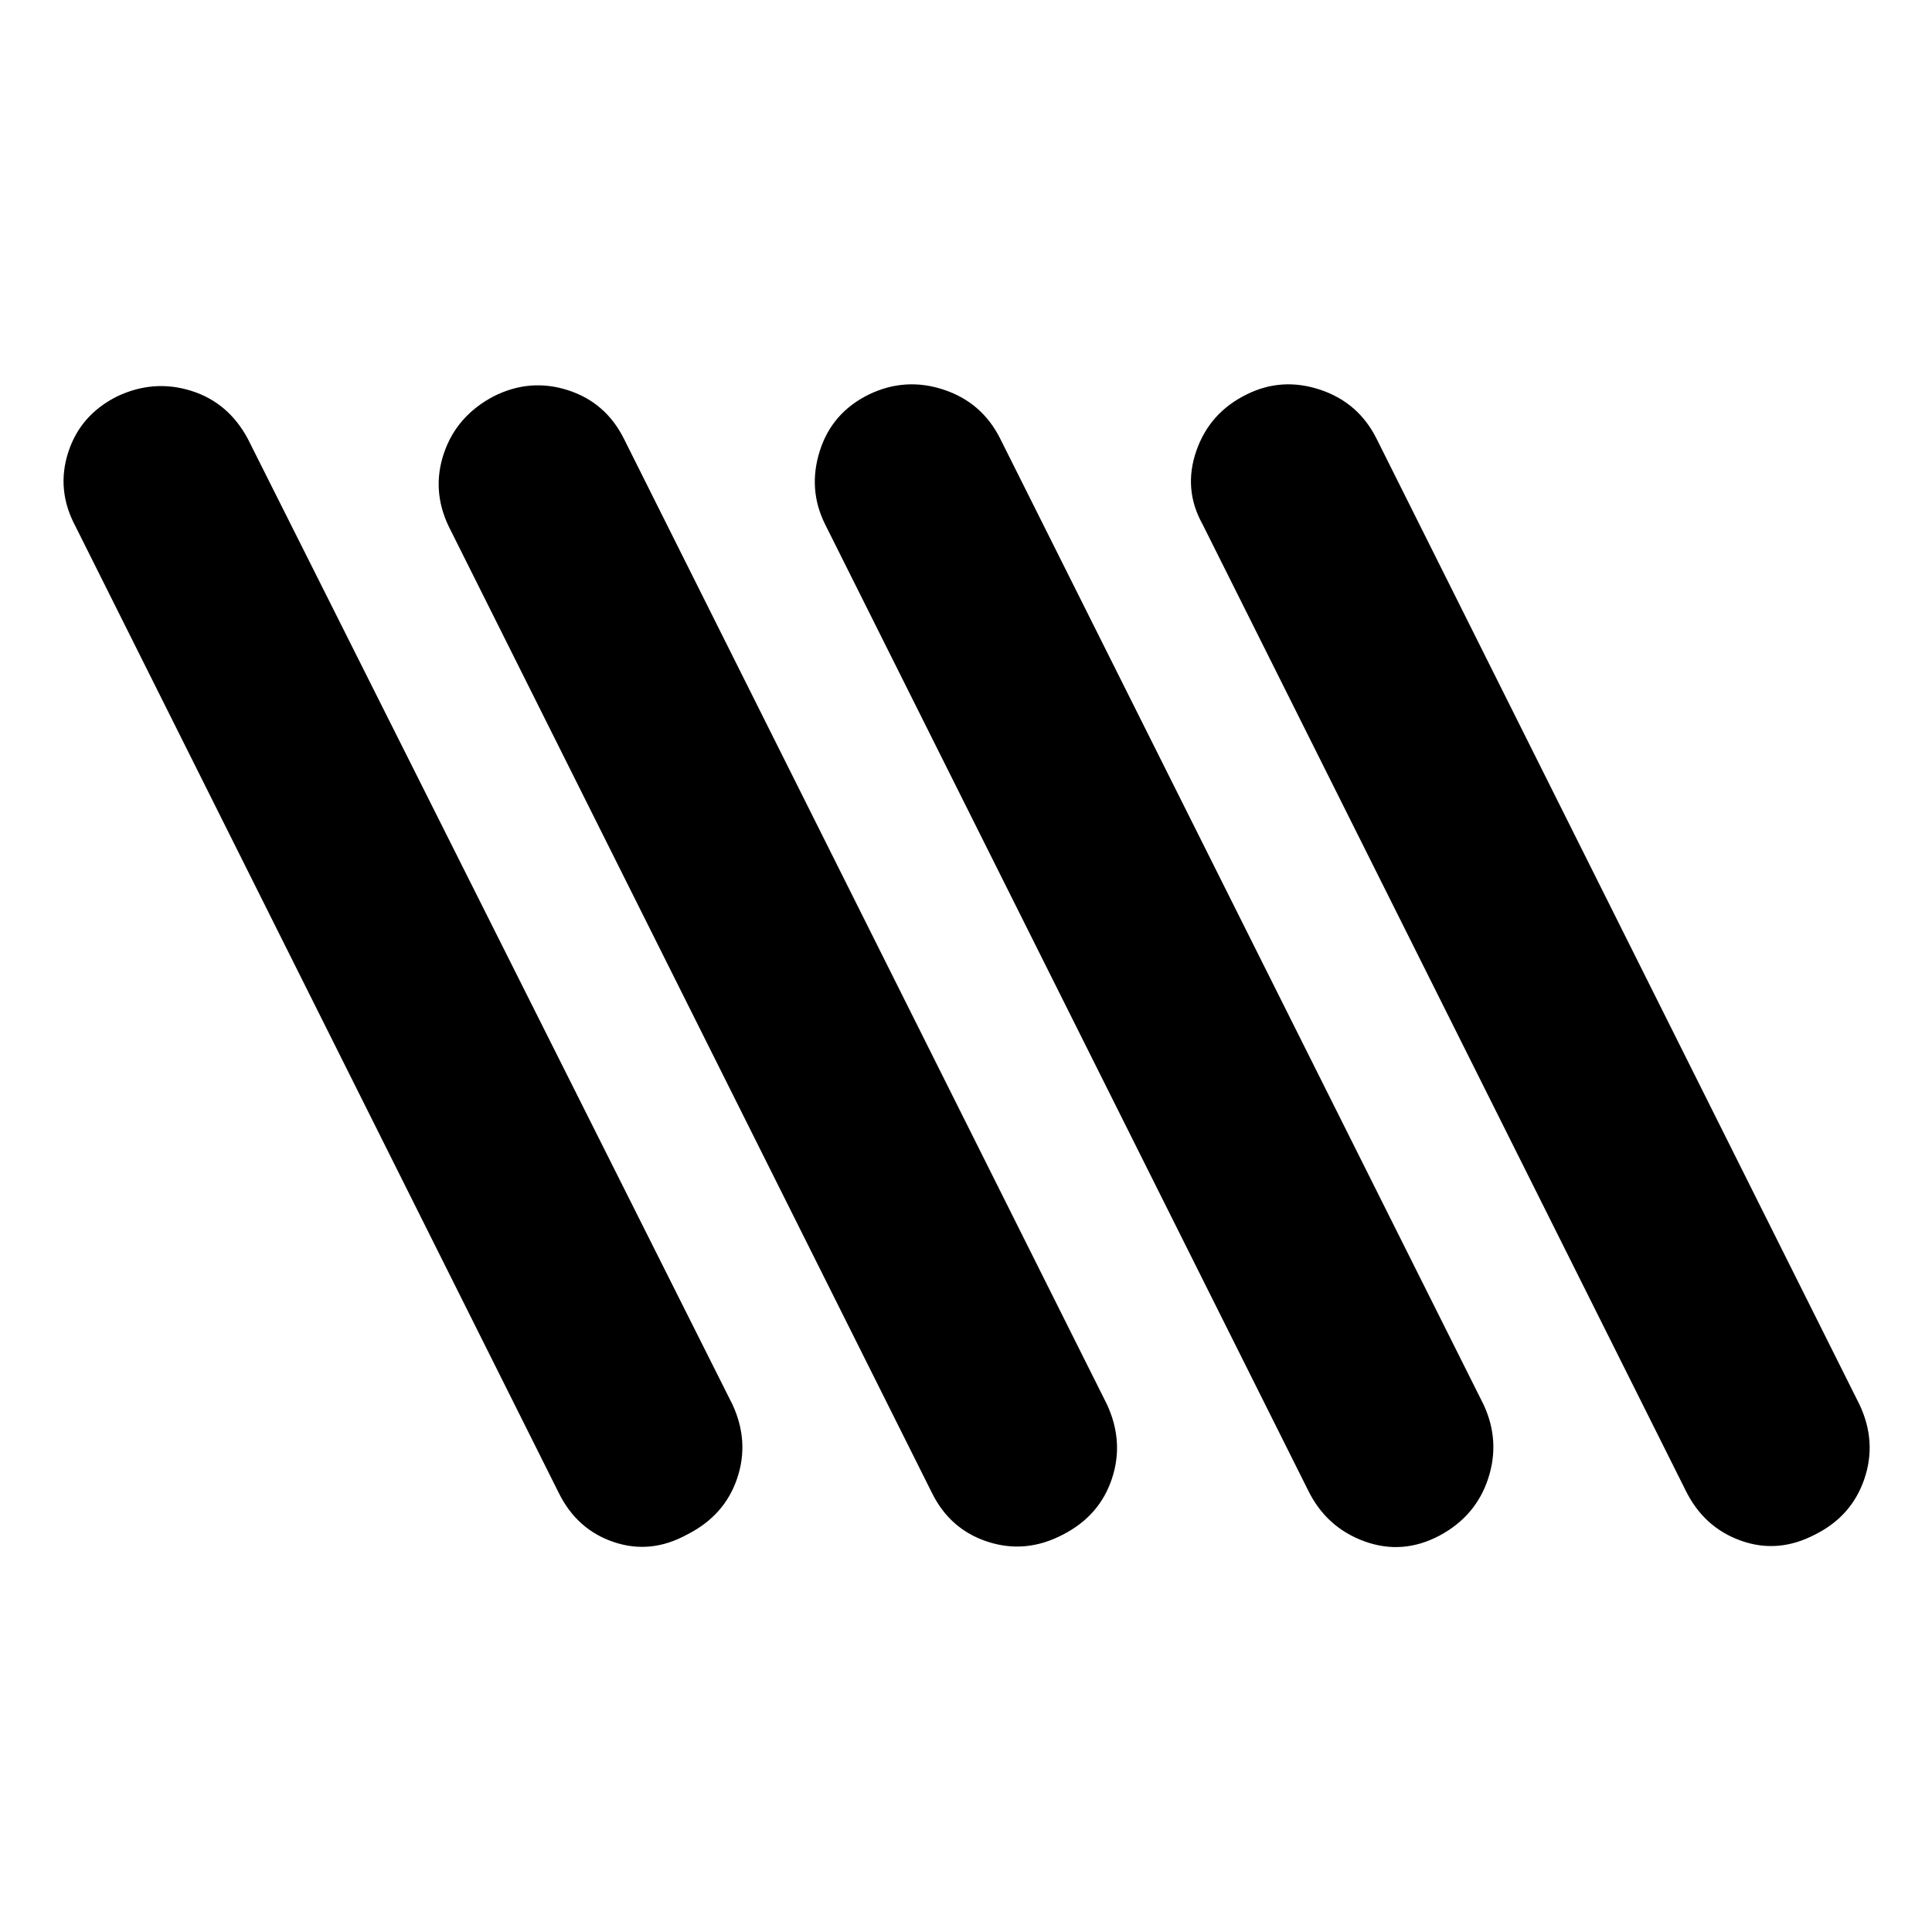 <svg xmlns="http://www.w3.org/2000/svg" height="40" viewBox="0 -960 960 960" width="40"><path d="M341.493-197.536q-18.073 9.985-36.5 3.782-18.428-6.203-27.457-24.652l-240-480q-9.695-18.072-3.637-36.833t24.507-27.891q18.072-8.464 36.55-2.689 18.479 5.776 28.174 23.848l240.899 480q8.464 18.449 2.188 36.783-6.275 18.333-24.724 27.652Zm186.811 0q-18.449 9.753-37.376 3.666-18.928-6.087-27.957-24.536l-240-480q-8.652-18.072-2.333-36.55 6.319-18.479 24.768-28.174 18.072-9.029 36.833-2.971t27.79 24.13l240.101 480q8.464 18.449 2.355 36.783-6.108 18.333-24.181 27.652Zm373.667 0q-18.449 9.695-36.927 3.087-18.479-6.609-27.508-25.058l-240-480q-9.695-17.406-3.087-36.449 6.609-19.044 25.058-28.073 17.406-8.652 36.449-2.333 19.044 6.319 28.073 24.391l240 480q8.652 18.449 2.333 36.927-6.319 18.479-24.391 27.508Zm-186.667.565q-18.449 9.754-37.376 2.833-18.928-6.92-27.957-25.369l-240-480q-8.652-17.406-2.616-36.449 6.036-19.044 24.486-28.073 18.072-8.652 37.115-2.333 19.044 6.319 28.073 24.391L737.13-262.159q8.464 18.072 2.355 36.782-6.108 18.71-24.181 28.406Z"/></svg>